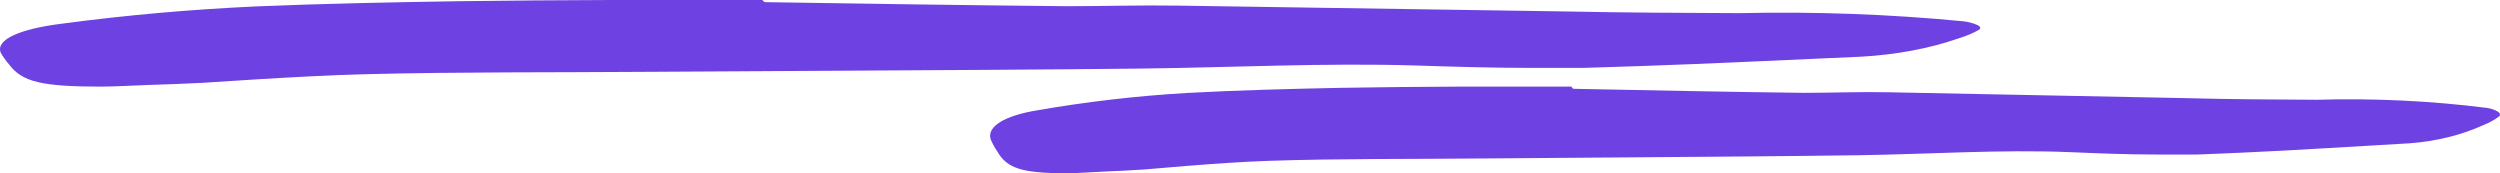 <svg  viewBox="0 0 202 14" fill="none" xmlns="http://www.w3.org/2000/svg">
<path d="M127.104 7.174C133.32 7.299 139.535 7.425 145.751 7.502C148.02 7.502 150.274 7.406 152.542 7.454L176.52 7.927C180.063 8.023 183.638 8.043 187.165 8.062C191.786 7.925 196.416 8.146 200.949 8.719C201.291 8.771 201.603 8.881 201.85 9.037C202.007 9.13 202.045 9.276 201.944 9.394C201.565 9.682 201.113 9.93 200.607 10.128C198.874 10.915 196.847 11.413 194.718 11.577C190.211 11.828 185.642 12.137 181.058 12.339L177.593 12.484H174.143C171.827 12.484 169.481 12.388 167.196 12.291C161.649 12.069 155.899 12.455 150.227 12.542C144.011 12.629 137.795 12.668 131.486 12.716L119.955 12.803C114.128 12.861 108.269 12.803 102.504 12.996C100.251 13.073 98.028 13.237 95.822 13.411L92.496 13.691C91.377 13.768 90.274 13.817 89.155 13.865C88.036 13.913 87.228 13.99 86.234 14C82.551 14 81.37 13.604 80.577 12.233C80.367 11.919 80.191 11.596 80.049 11.268C79.707 10.225 81.183 9.337 83.825 8.912C87.769 8.222 91.805 7.753 95.884 7.512C99.986 7.29 104.167 7.183 108.316 7.097C111.424 7.039 114.532 7.019 117.64 7H126.964L127.104 7.174Z" fill="#6E41E2"/>
<path d="M61.775 0.174C69.927 0.299 78.079 0.425 86.231 0.502C89.207 0.502 92.162 0.406 95.138 0.454L126.584 0.927C131.231 1.023 135.918 1.043 140.545 1.062C146.604 0.925 152.677 1.146 158.622 1.719C159.07 1.771 159.479 1.881 159.804 2.037C160.009 2.13 160.059 2.276 159.926 2.394C159.429 2.682 158.837 2.93 158.173 3.128C155.901 3.915 153.242 4.413 150.449 4.577C144.539 4.828 138.547 5.137 132.535 5.339L127.99 5.484H123.466C120.429 5.484 117.352 5.388 114.356 5.291C107.08 5.069 99.54 5.455 92.101 5.542C83.949 5.629 75.797 5.668 67.522 5.716L52.4 5.803C44.758 5.861 37.074 5.803 29.513 5.996C26.558 6.073 23.644 6.237 20.75 6.411L16.389 6.691C14.921 6.768 13.474 6.817 12.007 6.865C10.539 6.913 9.48 6.99 8.175 7C3.345 7 1.796 6.604 0.757 5.233C0.481 4.919 0.25 4.596 0.064 4.268C-0.384 3.225 1.552 2.337 5.016 1.912C10.189 1.222 15.482 0.753 20.831 0.512C26.212 0.29 31.694 0.183 37.136 0.097C41.212 0.039 45.288 0.019 49.364 0H61.592L61.775 0.174Z" fill="#6E41E2"/>
</svg>
